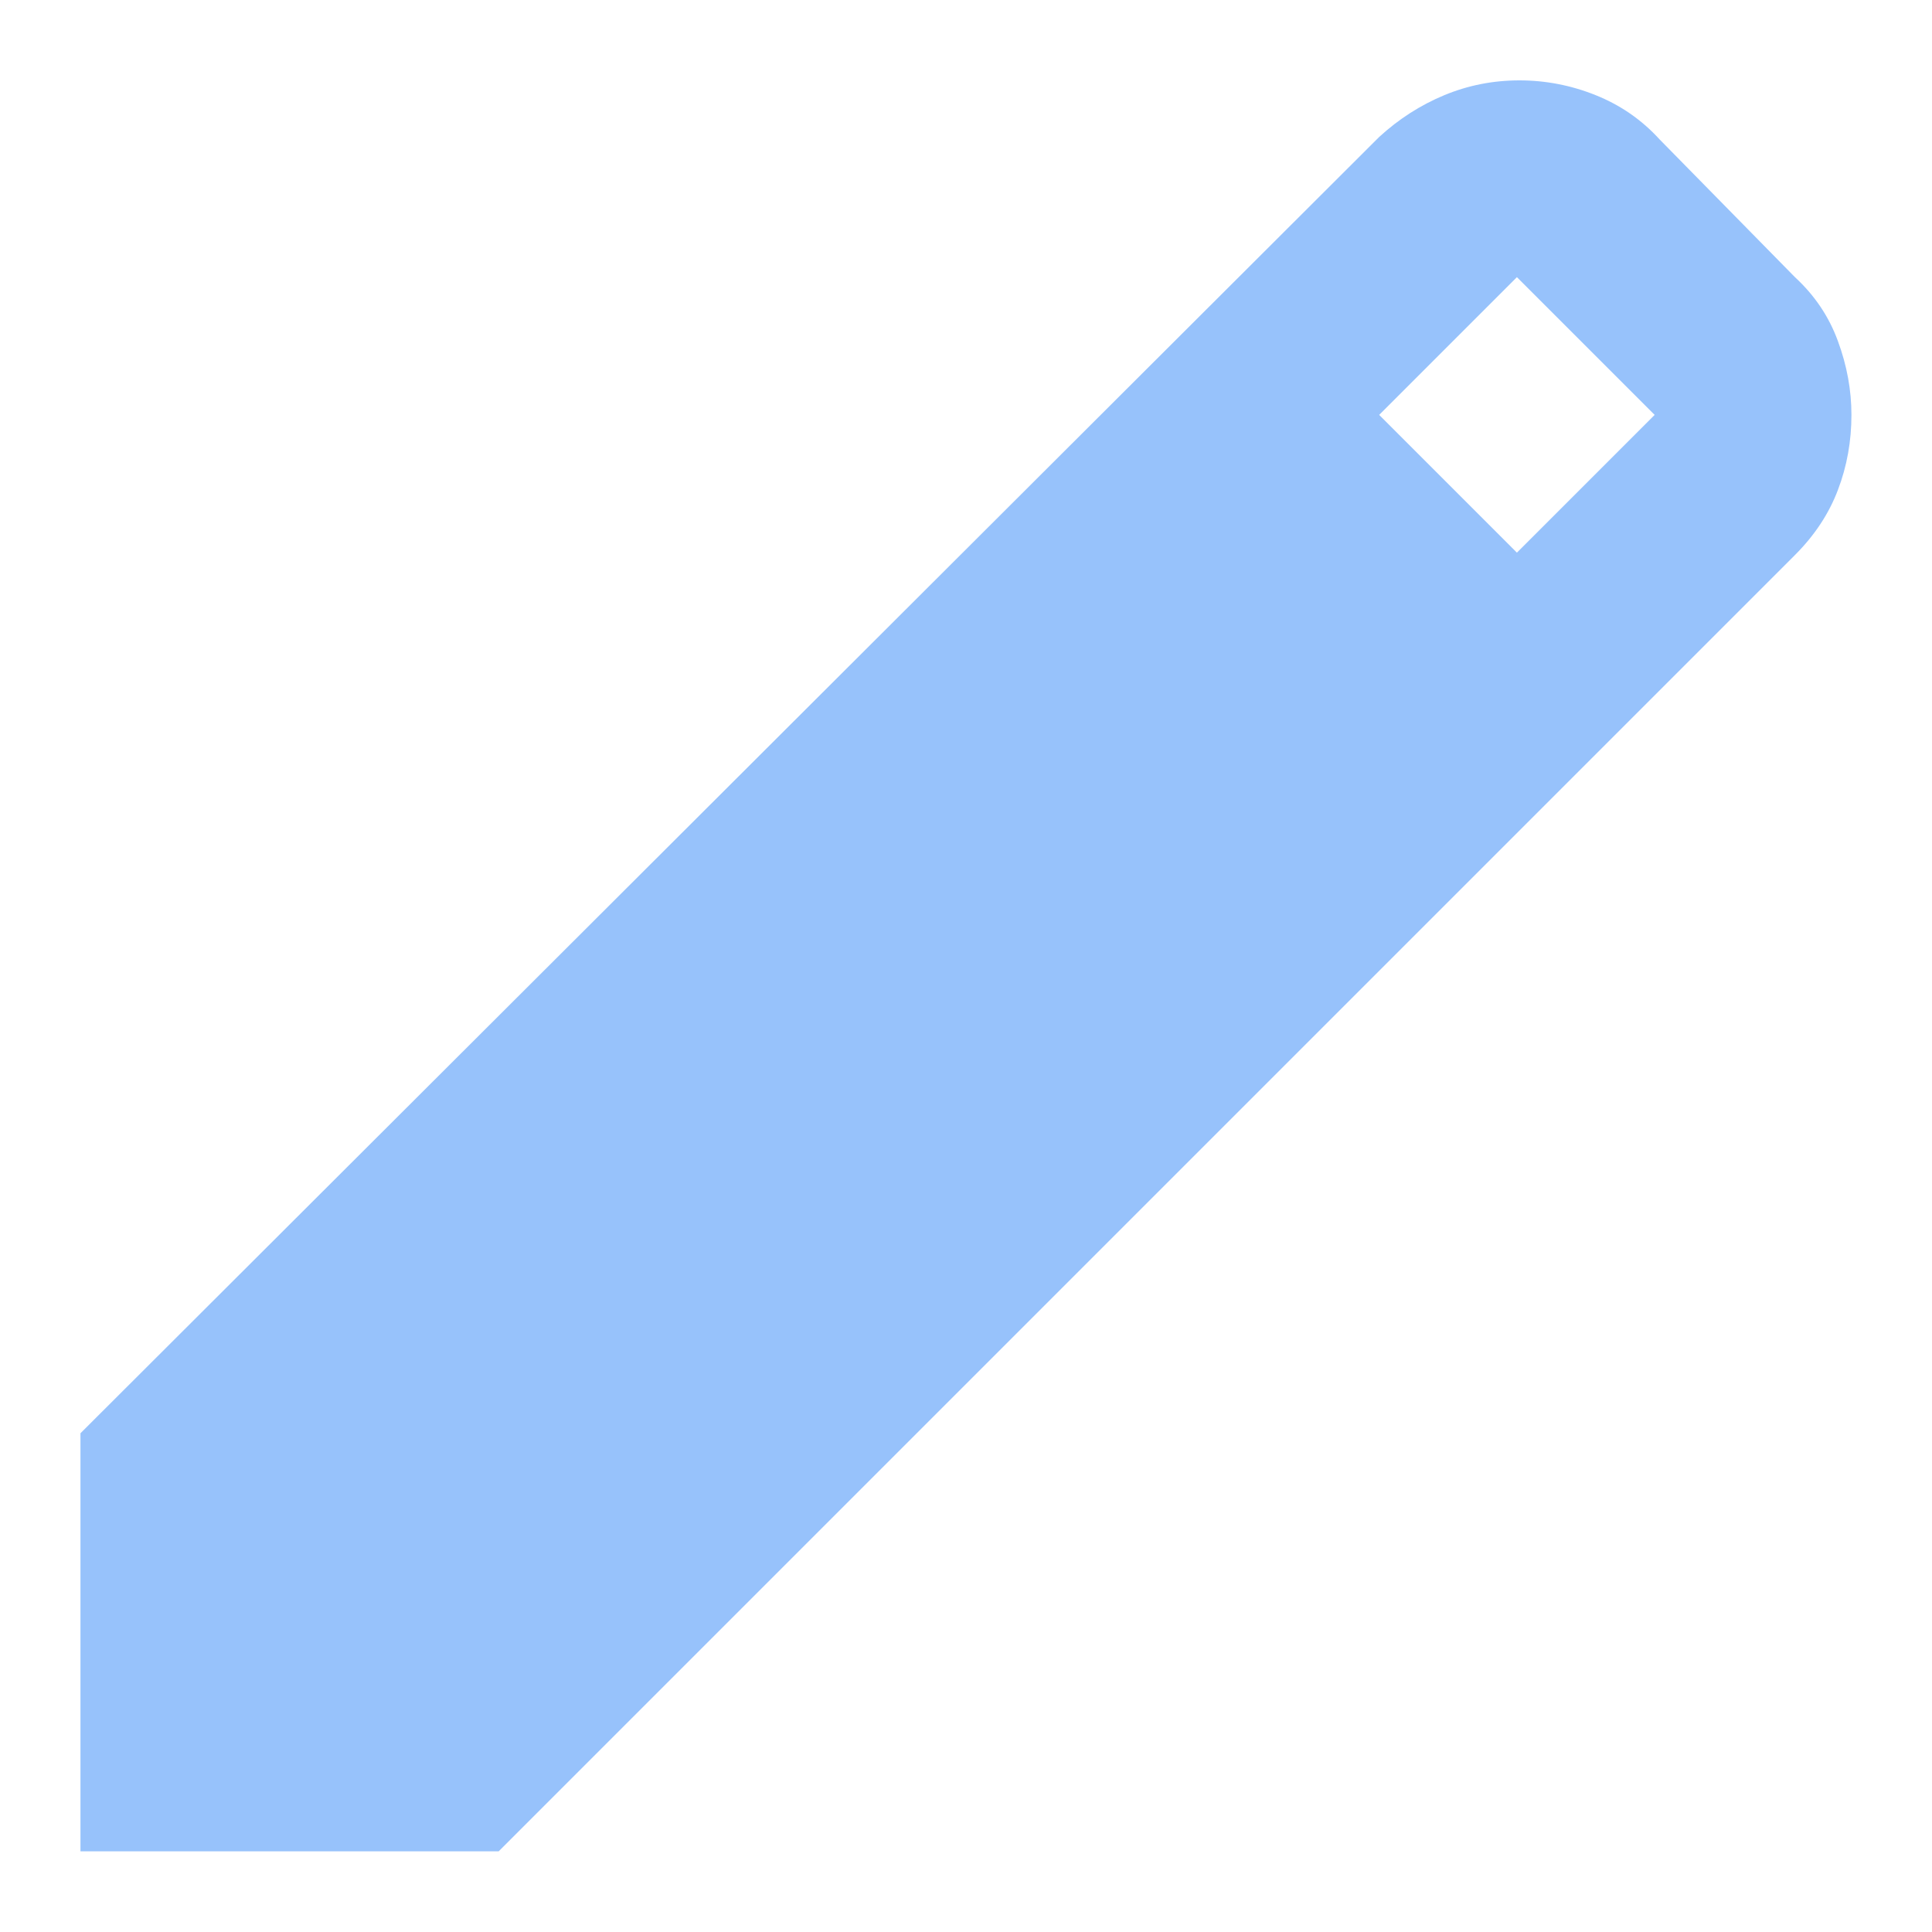 <svg width="20" height="20" viewBox="0 0 20 20" fill="none" xmlns="http://www.w3.org/2000/svg">
<g clip-path="url(#clip0_1782_26092)">
<path d="M0.833 19.165V14.837L14.277 1.418C14.481 1.231 14.706 1.087 14.952 0.985C15.198 0.883 15.457 0.832 15.729 0.832C16 0.832 16.264 0.883 16.518 0.985C16.773 1.087 16.994 1.239 17.18 1.443L18.581 2.869C18.784 3.056 18.933 3.276 19.026 3.531C19.12 3.786 19.166 4.04 19.166 4.295C19.166 4.567 19.12 4.825 19.026 5.072C18.933 5.318 18.784 5.543 18.581 5.746L5.162 19.165H0.833ZM15.703 5.721L17.129 4.295L15.703 2.869L14.277 4.295L15.703 5.721Z" fill="#97C2FB"/>
</g>
<defs>
<clipPath id="clip0_1782_26092">
<rect width="20" height="20" fill="white"/>
</clipPath>
</defs>
</svg>
